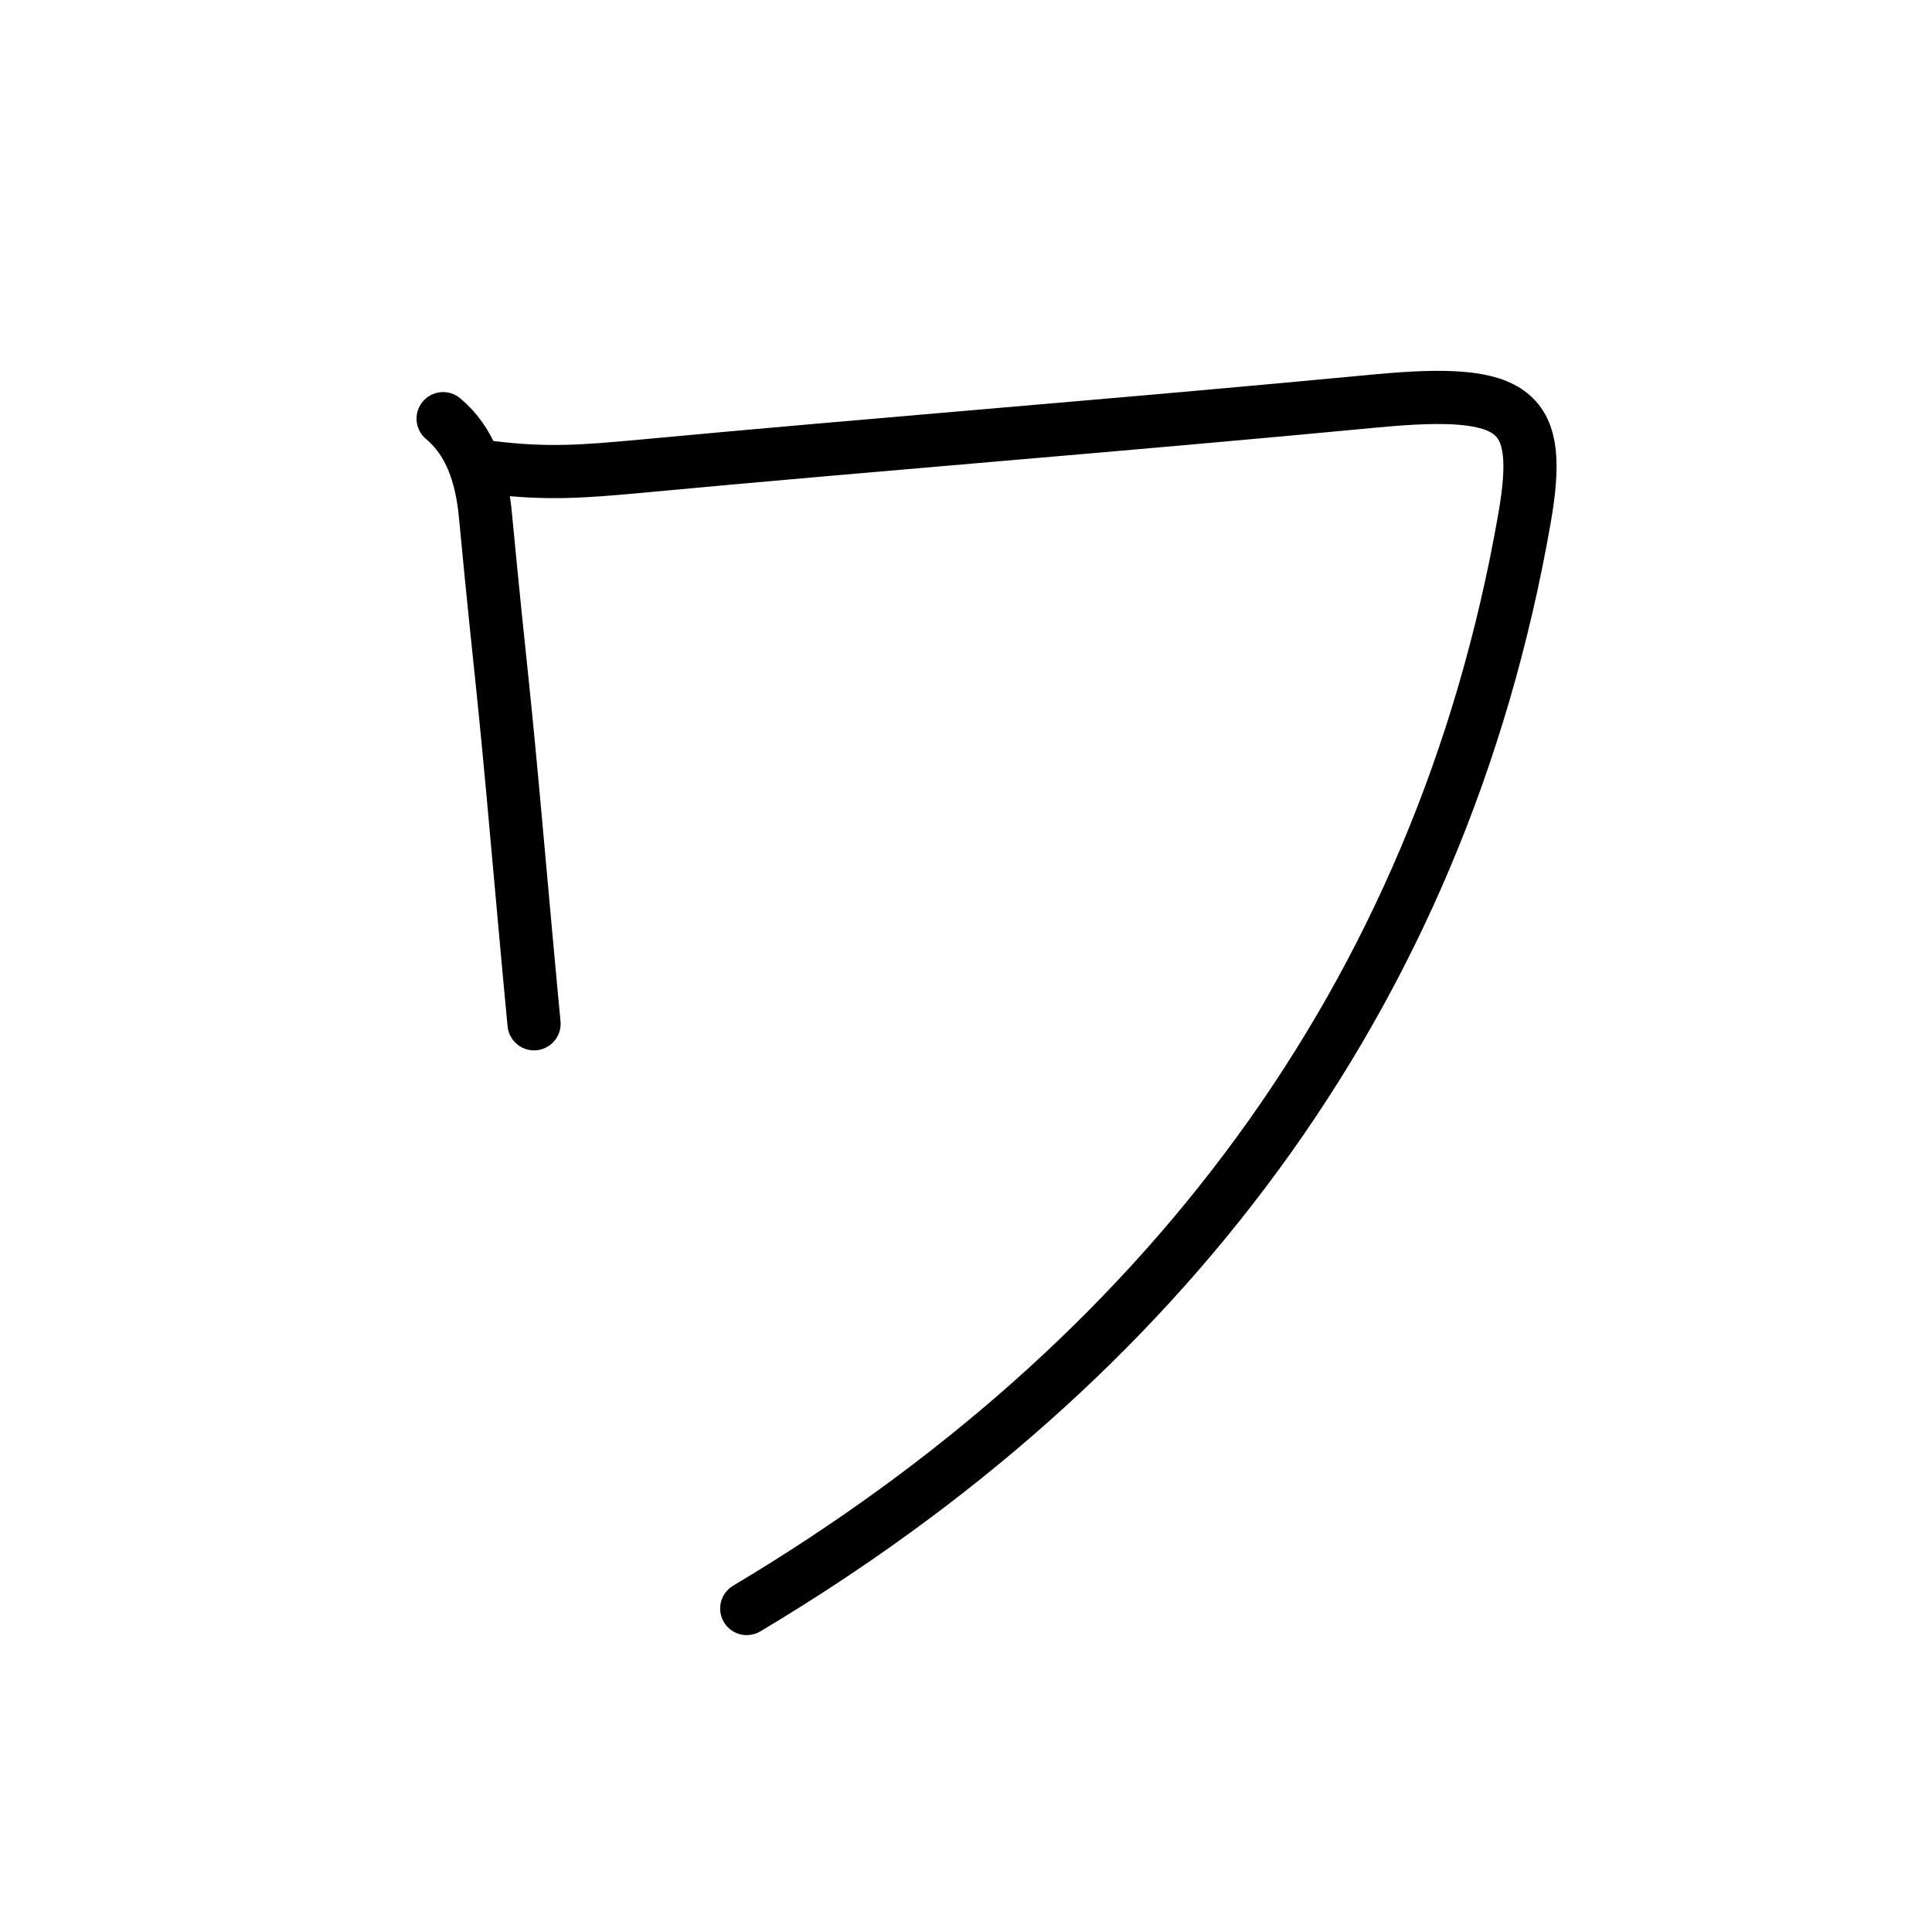<?xml version="1.0" encoding="UTF-8"?><svg xmlns="http://www.w3.org/2000/svg" width="120" height="120" viewBox="0 0 109 109"><g id="kvg:StrokePaths_030ef" style="fill:none;stroke:#000000;stroke-width:3;stroke-linecap:round;stroke-linejoin:round;"><g id="kvg:030ef"><path id="kvg:030ef-s1" d="M25,23.62c1.5,1.25,2.16,3.14,2.38,5.38c0.96,10.07,0.89,8.17,1.89,19.38c0.31,3.4,0.59,6.58,0.86,9.38"></path><path id="kvg:030ef-s2" d="M27.75,26.38c3.12,0.38,5.16,0.22,8.23-0.06c13.77-1.29,27.15-2.32,41.65-3.7c8.04-0.76,9.44,0.51,8.38,6.62c-4.76,27.26-20.64,47.64-43.88,61.51"></path></g></g></svg>